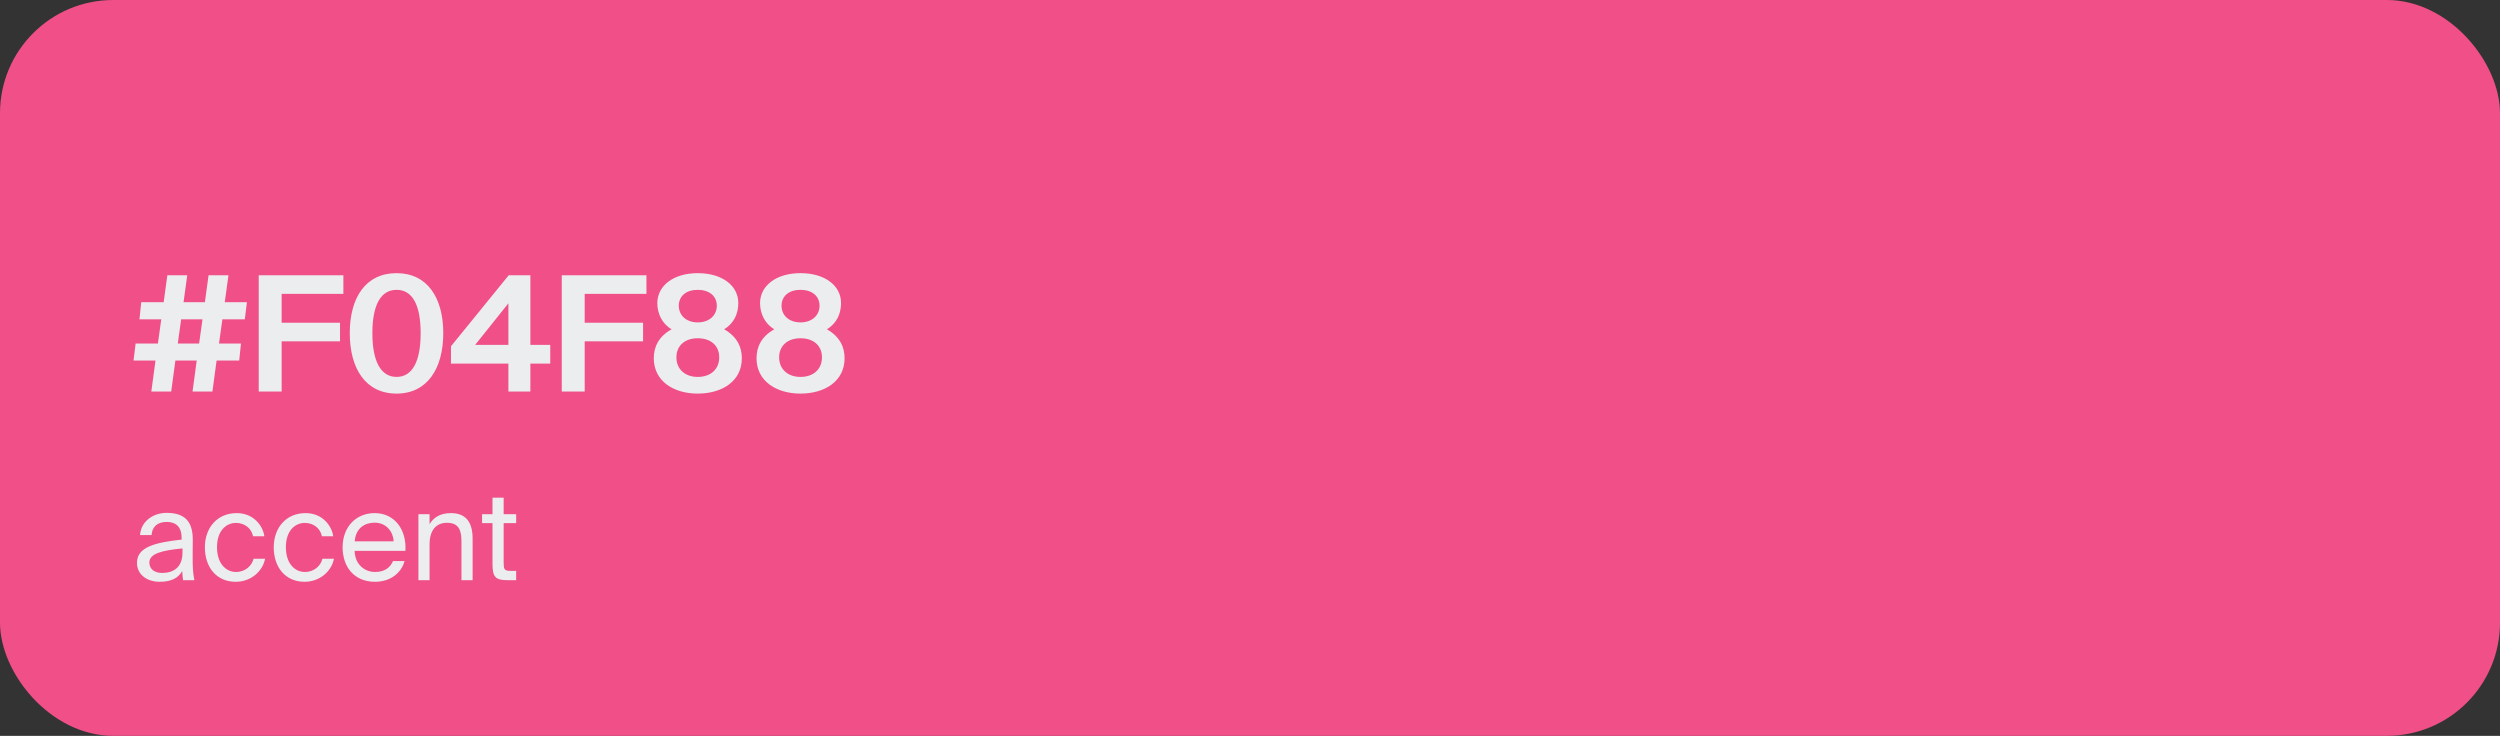 <svg width="530" height="156" viewBox="0 0 530 156" fill="none" xmlns="http://www.w3.org/2000/svg">
<rect x="0" y="0" width="530" height="156" fill="#333333" stroke="none"/>
<rect width="530" height="156" rx="24" fill="#F04F88"/>
<path d="M38.686 117.15C38.686 120.452 36.58 121.466 34.37 121.466C32.68 121.466 31.666 120.582 31.666 119.256C31.666 117.332 34.396 116.682 38.686 116.266V117.15ZM33.85 123.338C36.346 123.338 37.776 122.532 38.634 121.076C38.66 121.908 38.738 122.48 38.816 123H41.208C40.922 121.674 40.818 120.088 40.844 117.722L40.87 114.498C40.896 110.546 39.18 108.726 35.306 108.726C32.602 108.726 29.898 110.416 29.69 113.432H32.134C32.238 111.69 33.356 110.65 35.332 110.65C37.1 110.65 38.504 111.482 38.504 114.056V114.394C32.784 115.018 29.04 116.006 29.04 119.308C29.04 121.882 31.224 123.338 33.85 123.338ZM50.193 108.778C46.059 108.778 43.433 111.872 43.433 116.032C43.433 120.296 45.929 123.338 49.959 123.338C53.235 123.338 55.705 121.076 56.199 118.45H53.755C53.417 119.906 52.039 121.258 50.037 121.258C47.957 121.258 46.007 119.542 46.007 116.006C46.007 112.496 47.957 110.858 50.037 110.858C51.883 110.858 53.313 112.028 53.651 113.692H56.043C55.705 111.3 53.625 108.778 50.193 108.778ZM64.793 108.778C60.659 108.778 58.033 111.872 58.033 116.032C58.033 120.296 60.529 123.338 64.559 123.338C67.835 123.338 70.305 121.076 70.799 118.45H68.355C68.017 119.906 66.639 121.258 64.637 121.258C62.557 121.258 60.607 119.542 60.607 116.006C60.607 112.496 62.557 110.858 64.637 110.858C66.483 110.858 67.913 112.028 68.251 113.692H70.643C70.305 111.3 68.225 108.778 64.793 108.778ZM85.945 116.786C86.231 112.34 83.709 108.778 79.419 108.778C75.597 108.778 72.633 111.586 72.633 116.032C72.633 120.166 75.077 123.338 79.497 123.338C82.903 123.338 85.139 121.336 85.763 118.944H83.319C82.721 120.322 81.577 121.258 79.497 121.258C77.443 121.258 75.259 119.802 75.181 116.786H85.945ZM79.419 110.806C81.941 110.806 83.371 112.782 83.449 114.758H75.207C75.415 111.95 77.339 110.806 79.419 110.806ZM91.068 109.012H88.702V123H91.068V115.408C91.068 112.392 92.472 110.832 94.76 110.832C97.464 110.832 97.828 112.704 97.828 114.862V123H100.194V114.16C100.194 110.962 98.972 108.778 95.592 108.778C93.226 108.778 91.874 109.792 91.068 111.118V109.012ZM104.409 109.012H102.199V110.91H104.409V119.49C104.409 122.402 105.033 123 107.711 123H109.427V121.024H108.231C106.879 121.024 106.775 120.66 106.775 119.204V110.91H109.427V109.012H106.775V105.502H104.409V109.012Z" fill="#ECEDEE"/>
<path d="M29.938 64.062L29.564 67.7H34.188L33.474 72.834H28.748L28.306 76.438H32.964L32.08 83H36.296L37.18 76.438H41.702L40.818 83H45.034L45.918 76.438H50.712L51.086 72.834H46.428L47.142 67.7H51.902L52.344 64.062H47.652L48.434 58.35H44.218L43.436 64.062H38.914L39.696 58.35H35.48L34.698 64.062H29.938ZM38.404 67.7H42.926L42.212 72.834H37.69L38.404 67.7ZM54.847 83H59.709V72.358H72.085V68.414H59.709V62.294H72.799V58.35H54.847V83ZM84.079 83.442C90.607 83.442 93.973 78.104 93.973 70.624C93.973 63.144 90.607 57.908 84.079 57.908C77.483 57.908 74.151 63.144 74.151 70.624C74.151 78.104 77.483 83.442 84.079 83.442ZM84.079 79.906C80.713 79.906 78.945 76.574 78.945 70.624C78.945 64.674 80.713 61.444 84.079 61.444C87.445 61.444 89.179 64.674 89.179 70.624C89.179 76.574 87.445 79.906 84.079 79.906ZM107.78 64.3V73.106H100.742L107.78 64.3ZM116.654 73.106H112.438V58.35H107.848L95.608 73.412V77.084H107.78V83H112.438V77.084H116.654V73.106ZM119.095 83H123.957V72.358H136.333V68.414H123.957V62.294H137.047V58.35H119.095V83ZM147.919 57.908C142.751 57.908 139.351 60.594 139.351 64.266C139.351 66.442 140.337 68.618 142.377 69.808C139.623 71.338 138.603 73.548 138.603 75.962C138.603 80.756 142.751 83.442 147.919 83.442C153.155 83.442 157.269 80.756 157.269 75.962C157.269 73.548 156.283 71.406 153.529 69.808C155.671 68.482 156.521 66.442 156.521 64.232C156.521 60.594 153.155 57.908 147.919 57.908ZM147.919 71.712C150.741 71.712 152.475 73.31 152.475 75.758C152.475 78.206 150.741 79.906 147.919 79.906C145.165 79.906 143.397 78.206 143.397 75.758C143.397 73.31 145.165 71.712 147.919 71.712ZM151.965 64.81C151.965 66.85 150.367 68.346 147.919 68.346C145.471 68.346 143.907 66.85 143.907 64.81C143.907 62.77 145.471 61.444 147.919 61.444C150.367 61.444 151.965 62.77 151.965 64.81ZM169.7 57.908C164.532 57.908 161.132 60.594 161.132 64.266C161.132 66.442 162.118 68.618 164.158 69.808C161.404 71.338 160.384 73.548 160.384 75.962C160.384 80.756 164.532 83.442 169.7 83.442C174.936 83.442 179.05 80.756 179.05 75.962C179.05 73.548 178.064 71.406 175.31 69.808C177.452 68.482 178.302 66.442 178.302 64.232C178.302 60.594 174.936 57.908 169.7 57.908ZM169.7 71.712C172.522 71.712 174.256 73.31 174.256 75.758C174.256 78.206 172.522 79.906 169.7 79.906C166.946 79.906 165.178 78.206 165.178 75.758C165.178 73.31 166.946 71.712 169.7 71.712ZM173.746 64.81C173.746 66.85 172.148 68.346 169.7 68.346C167.252 68.346 165.688 66.85 165.688 64.81C165.688 62.77 167.252 61.444 169.7 61.444C172.148 61.444 173.746 62.77 173.746 64.81Z" fill="#ECEDEE"/>
</svg>
